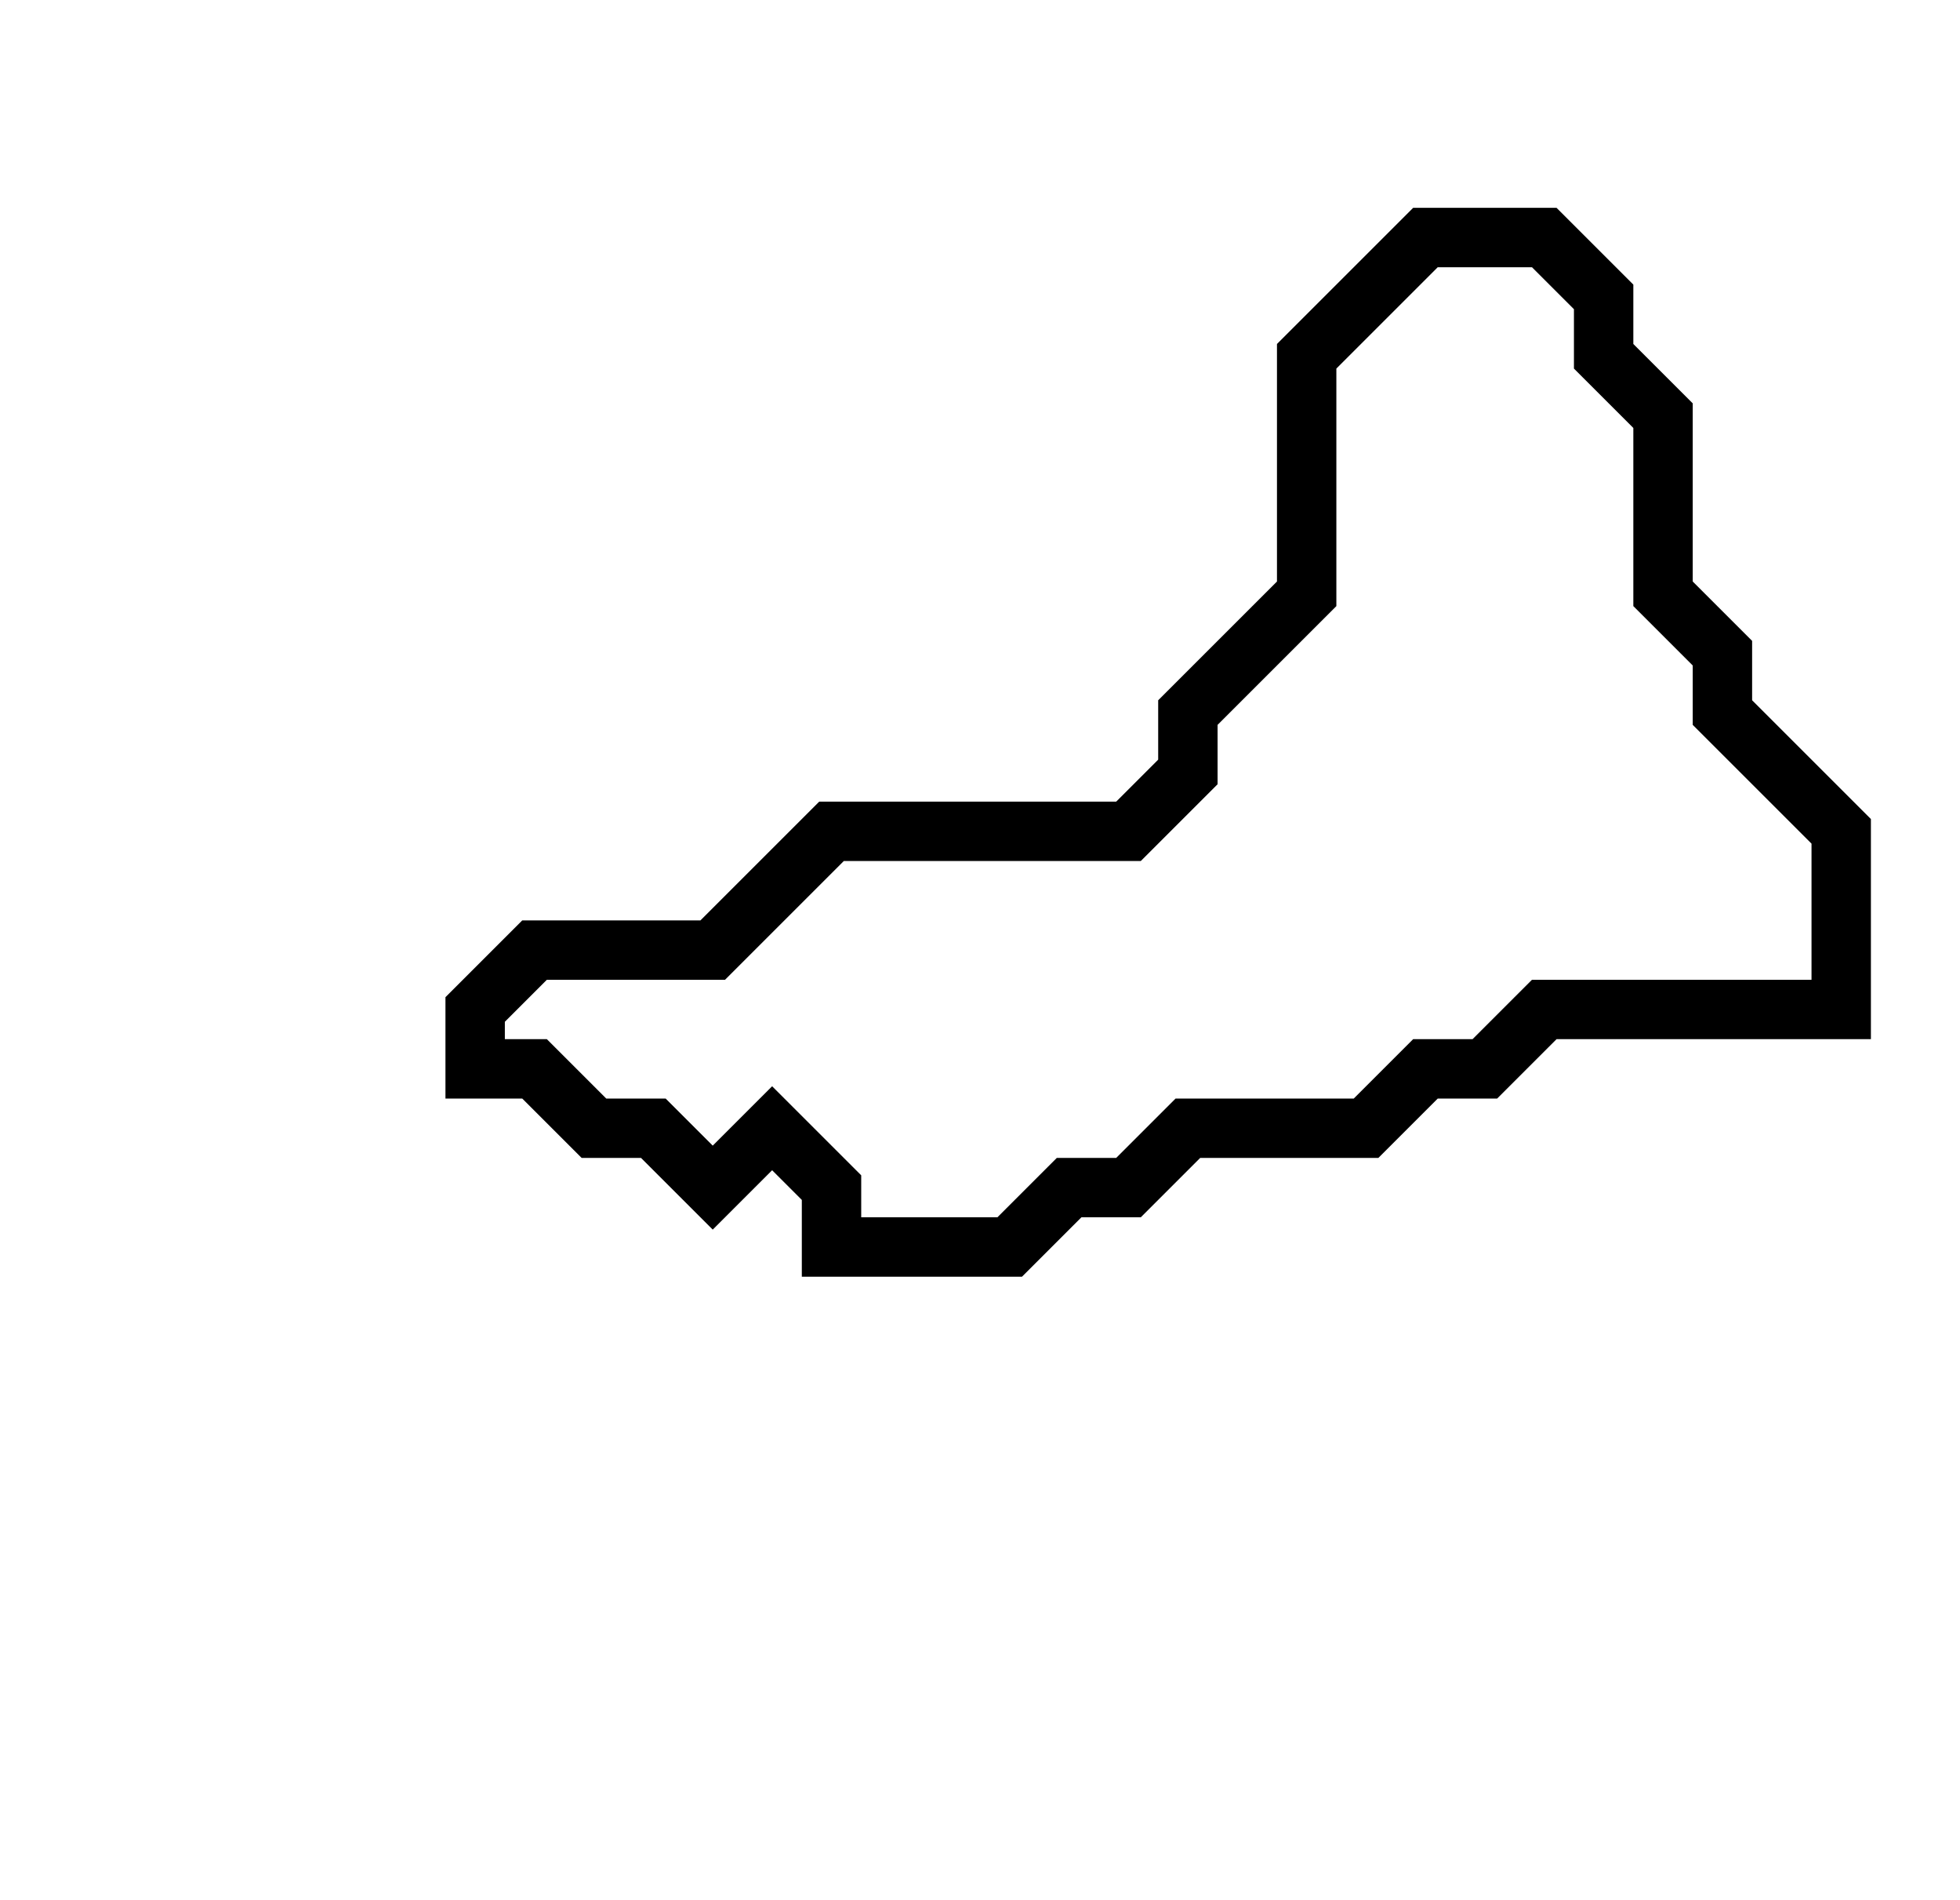 <svg xmlns="http://www.w3.org/2000/svg" width="33" height="32">
  <path d="M 24,4 L 22,6 L 22,10 L 20,12 L 20,13 L 19,14 L 14,14 L 12,16 L 9,16 L 8,17 L 8,18 L 9,18 L 10,19 L 11,19 L 12,20 L 13,19 L 14,20 L 14,21 L 17,21 L 18,20 L 19,20 L 20,19 L 23,19 L 24,18 L 25,18 L 26,17 L 31,17 L 31,14 L 29,12 L 29,11 L 28,10 L 28,7 L 27,6 L 27,5 L 26,4 Z" fill="none" stroke="black" stroke-width="1"/>
</svg>